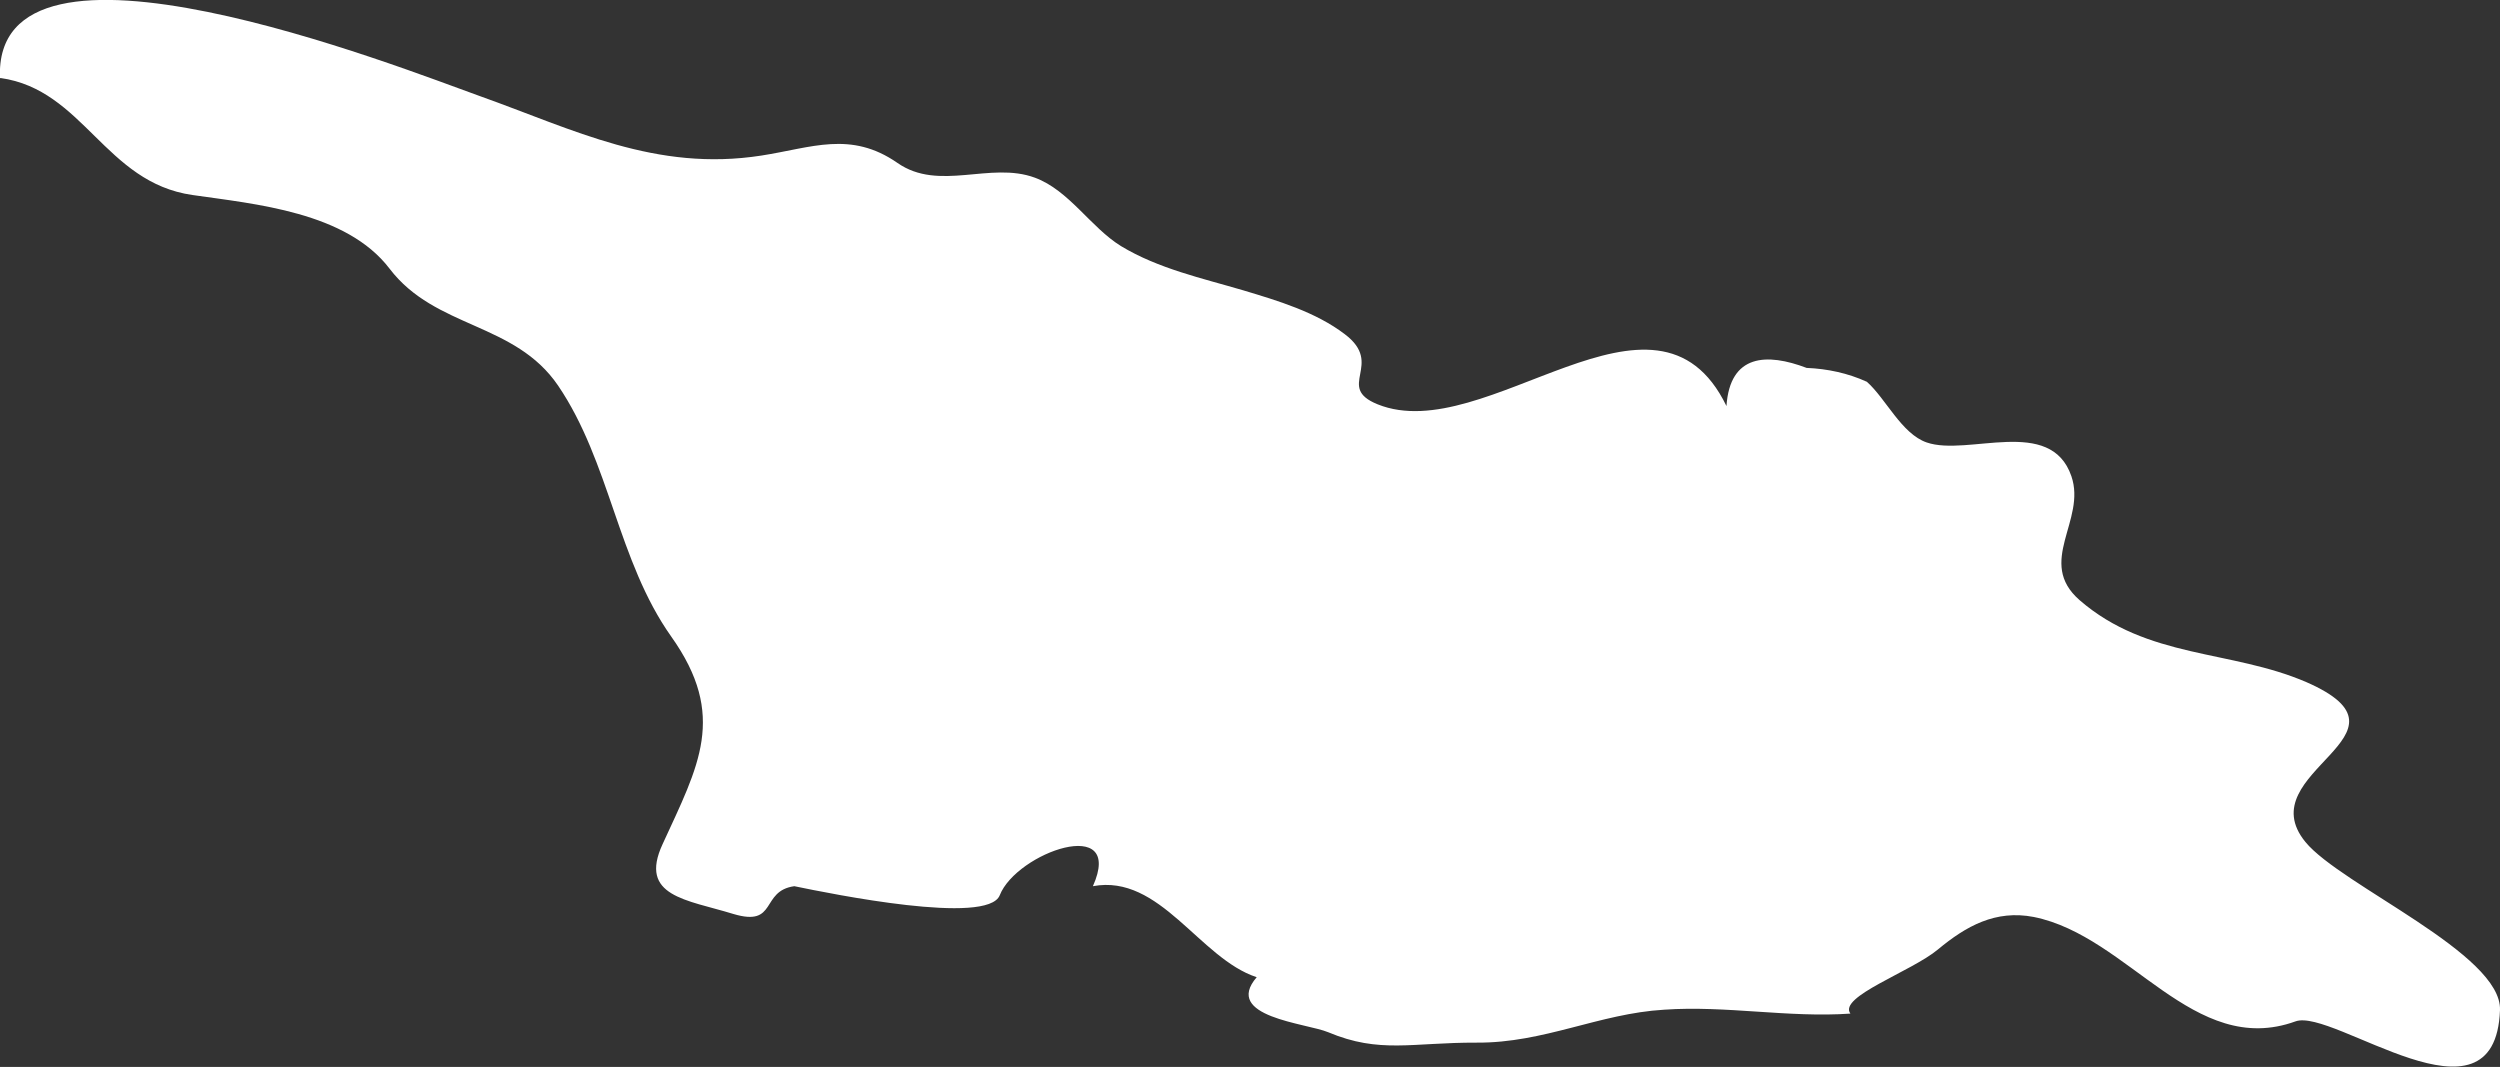 <?xml version="1.0" encoding="UTF-8" standalone="no"?>
<!-- Created with Inkscape (http://www.inkscape.org/) -->

<svg
   xmlns:dc="http://purl.org/dc/elements/1.1/"
   xmlns:cc="http://creativecommons.org/ns#"
   xmlns:rdf="http://www.w3.org/1999/02/22-rdf-syntax-ns#"
   xmlns:svg="http://www.w3.org/2000/svg"
   xmlns="http://www.w3.org/2000/svg"
   xmlns:sodipodi="http://sodipodi.sourceforge.net/DTD/sodipodi-0.dtd"
   xmlns:inkscape="http://www.inkscape.org/namespaces/inkscape"
   width="5.769mm"
   height="2.462mm"
   viewBox="0 0 5.769 2.462"
   version="1.1"
   id="svg7070"
   inkscape:version="0.92.4 (5da689c313, 2019-01-14)"
   sodipodi:docname="georgia.svg">
  <rect x="0" y="0" width="5.769" height="2.462" fill="#333333" stroke="none"/>
  <defs
     id="defs7064" />
  <sodipodi:namedview
     id="base"
     pagecolor="#ffffff"
     bordercolor="#666666"
     borderopacity="1.0"
     inkscape:pageopacity="0.0"
     inkscape:pageshadow="2"
     inkscape:zoom="7.9195959"
     inkscape:cx="21.490508"
     inkscape:cy="-13.796186"
     inkscape:document-units="mm"
     inkscape:current-layer="layer1"
     showgrid="false"
     inkscape:window-width="958"
     inkscape:window-height="1008"
     inkscape:window-x="-7"
     inkscape:window-y="0"
     inkscape:window-maximized="0" />
  <g
     inkscape:label="Layer 1"
     inkscape:groupmode="layer"
     id="layer1"
     transform="translate(-157.337,-43.251)">
    <path
       inkscape:connector-curvature="0"
       style="fill:#ffffff;stroke-width:0.265"
       d="m 157.337,43.432 c -0.018,-0.399 0.926,-0.024 1.108,0.041 0.216,0.077 0.405,0.175 0.649,0.137 0.116,-0.018 0.206,-0.058 0.314,0.017 0.096,0.067 0.214,-0.004 0.317,0.034 0.079,0.029 0.129,0.115 0.199,0.158 0.086,0.052 0.187,0.074 0.282,0.102 0.08,0.024 0.167,0.05 0.234,0.101 0.093,0.07 -0.023,0.122 0.076,0.162 0.25,0.101 0.642,-0.332 0.805,0.004 0.008,-0.12 0.093,-0.123 0.185,-0.088 0.048,0.002 0.095,0.012 0.139,0.032 0.044,0.039 0.08,0.12 0.138,0.14 0.095,0.033 0.286,-0.062 0.334,0.078 0.035,0.102 -0.082,0.198 0.019,0.286 0.157,0.136 0.349,0.114 0.523,0.189 0.279,0.122 -0.135,0.206 -0.002,0.369 0.082,0.1 0.454,0.258 0.449,0.388 -0.011,0.294 -0.385,-0.006 -0.472,0.026 -0.235,0.085 -0.384,-0.197 -0.604,-0.241 -0.088,-0.017 -0.156,0.021 -0.221,0.075 -0.061,0.051 -0.231,0.109 -0.202,0.148 -0.143,0.01 -0.287,-0.019 -0.43,-0.009 -0.15,0.009 -0.277,0.077 -0.432,0.076 -0.15,-5.29e-4 -0.224,0.026 -0.343,-0.024 -0.05,-0.021 -0.244,-0.035 -0.165,-0.127 -0.132,-0.043 -0.223,-0.239 -0.378,-0.21 0.074,-0.166 -0.176,-0.078 -0.215,0.021 -0.028,0.07 -0.387,-0.003 -0.474,-0.021 -0.079,0.011 -0.038,0.095 -0.141,0.064 -0.107,-0.033 -0.219,-0.04 -0.163,-0.161 0.083,-0.181 0.15,-0.296 0.02,-0.479 -0.124,-0.175 -0.141,-0.402 -0.261,-0.579 -0.1,-0.147 -0.283,-0.131 -0.389,-0.27 -0.1,-0.131 -0.31,-0.149 -0.455,-0.17 -0.202,-0.029 -0.251,-0.243 -0.443,-0.27 z"
       id="ge" />
  </g>
</svg>
